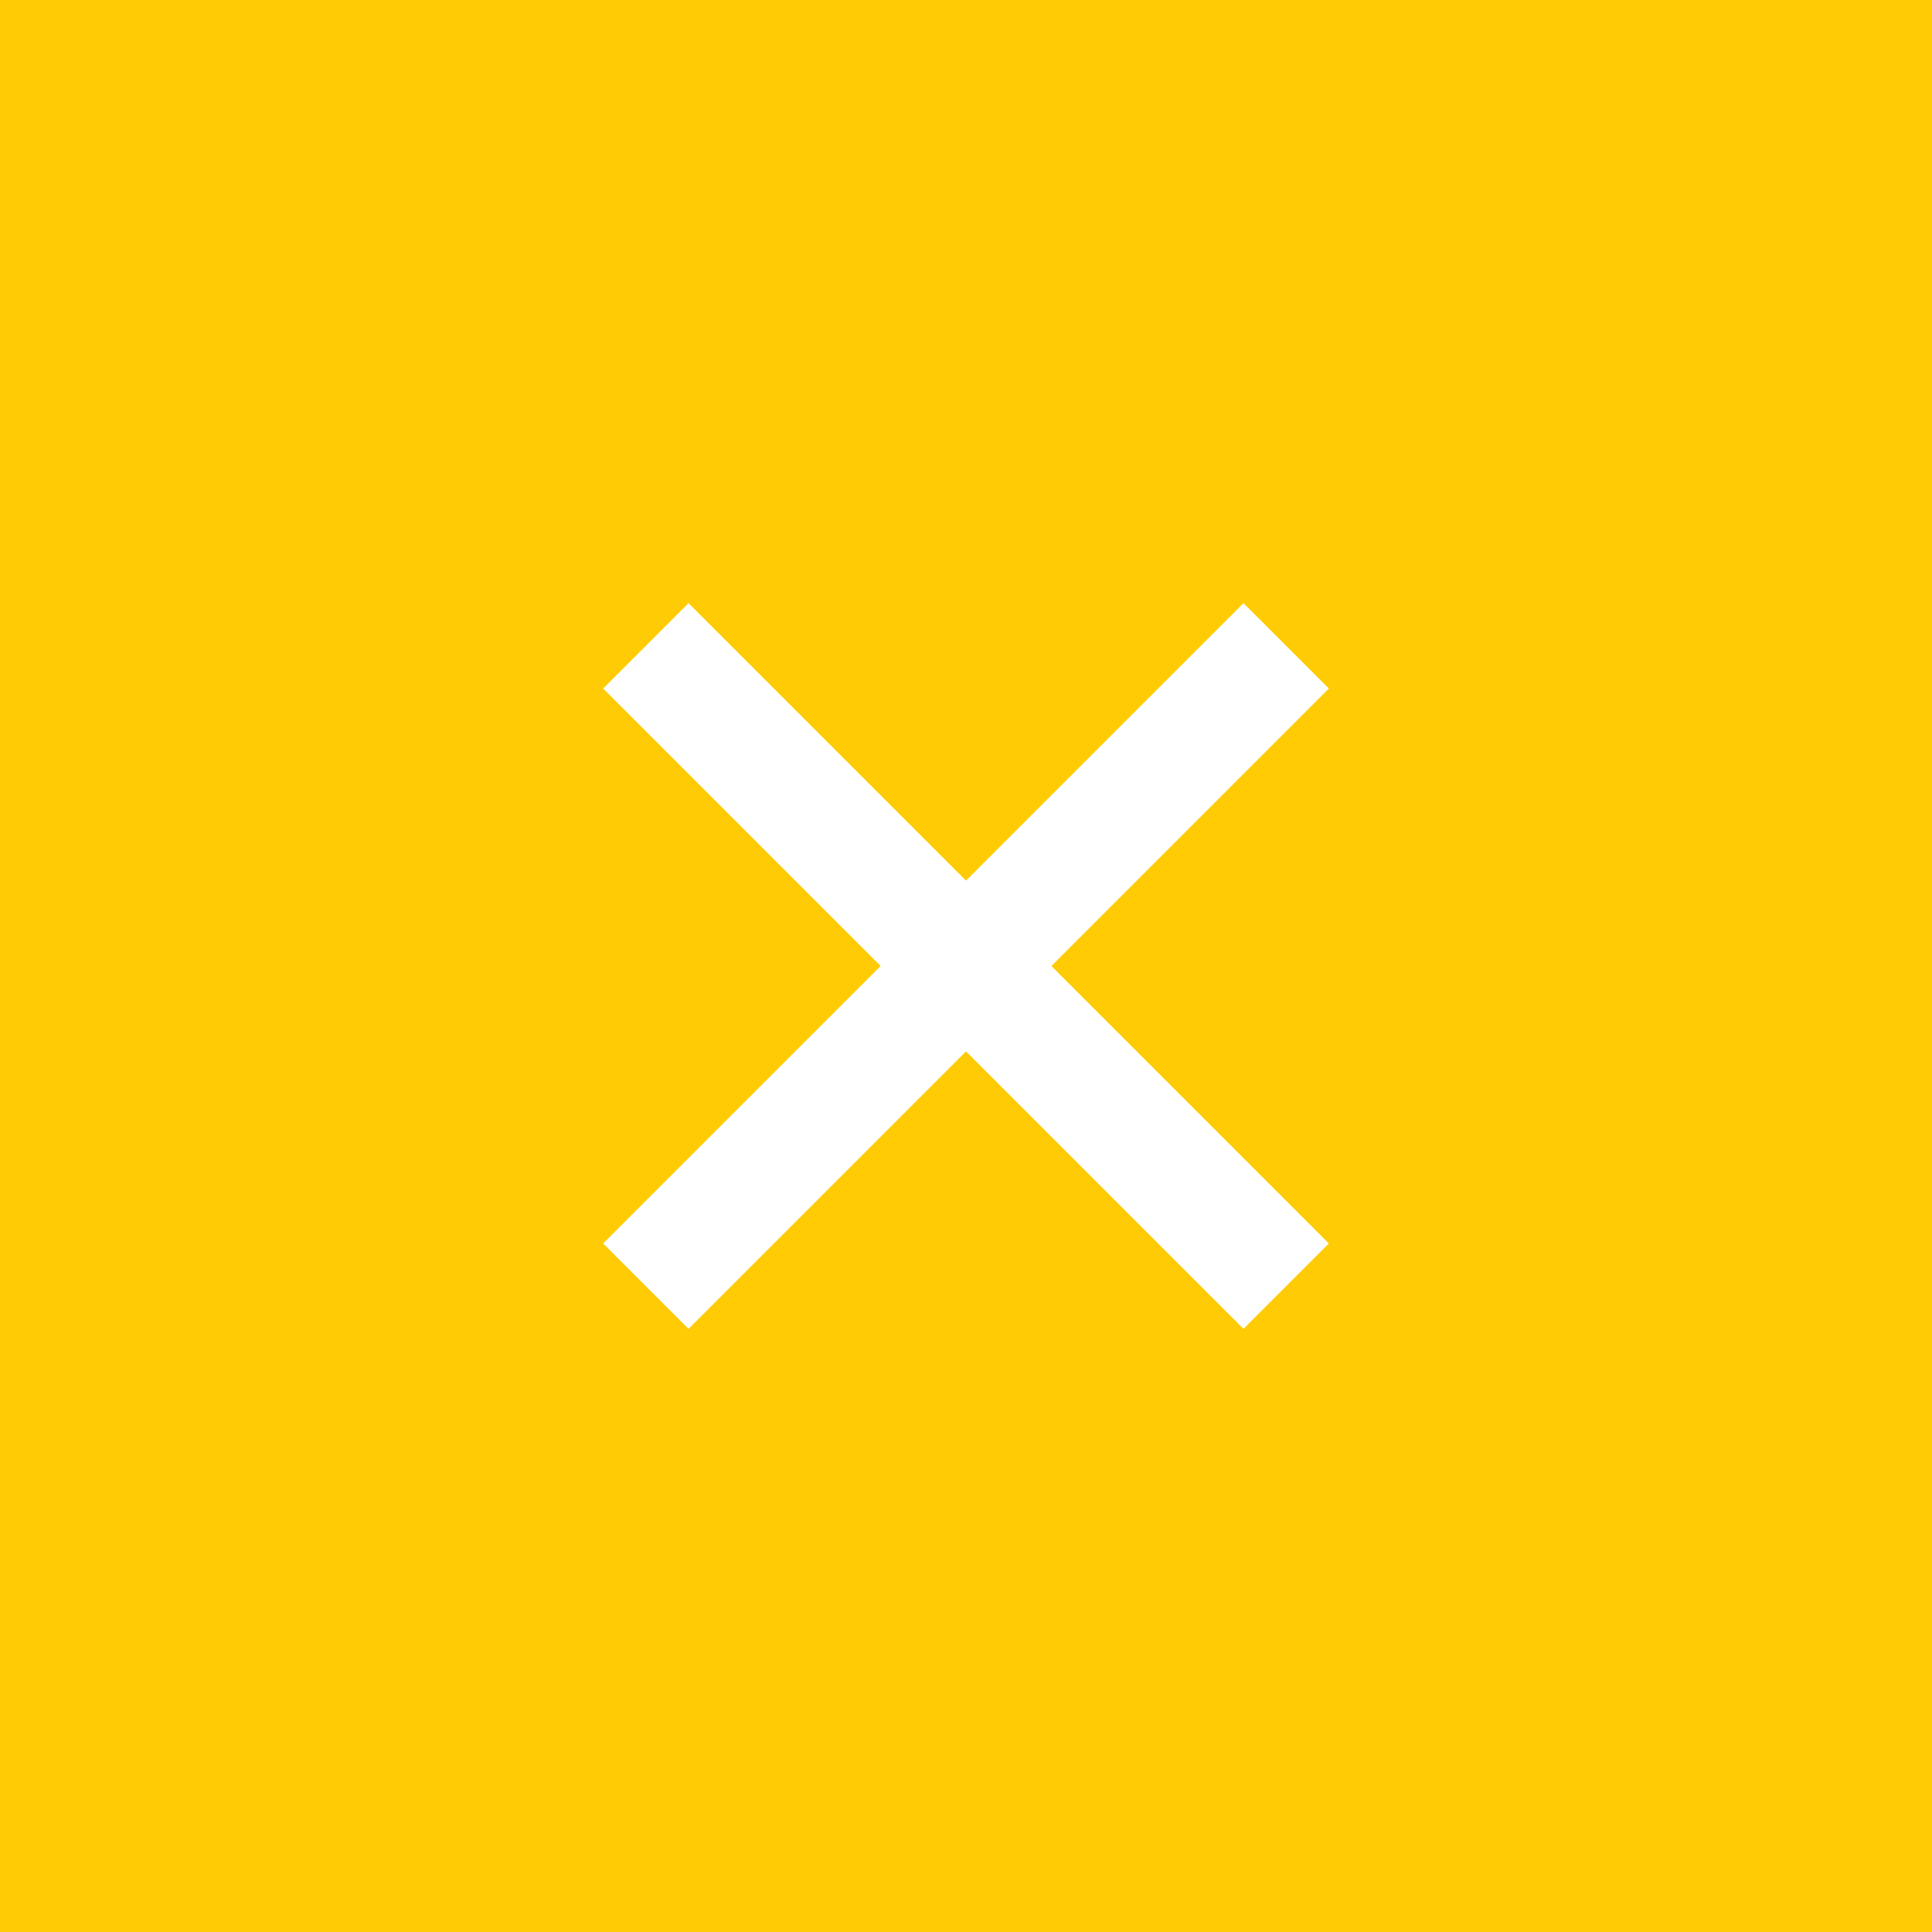 <svg width="64" height="64" viewBox="0 0 64 64" xmlns="http://www.w3.org/2000/svg"><title>2.close mark</title><g fill="none" fill-rule="evenodd"><path fill="#FFCB05" d="M0 0h64v64H0z"/><g fill="#FFF"><path d="M22.808 19.98L44.02 41.191l-2.829 2.829L19.98 22.808z"/><path d="M41.192 19.98L19.98 41.191l2.829 2.829L44.02 22.808z"/></g></g></svg>